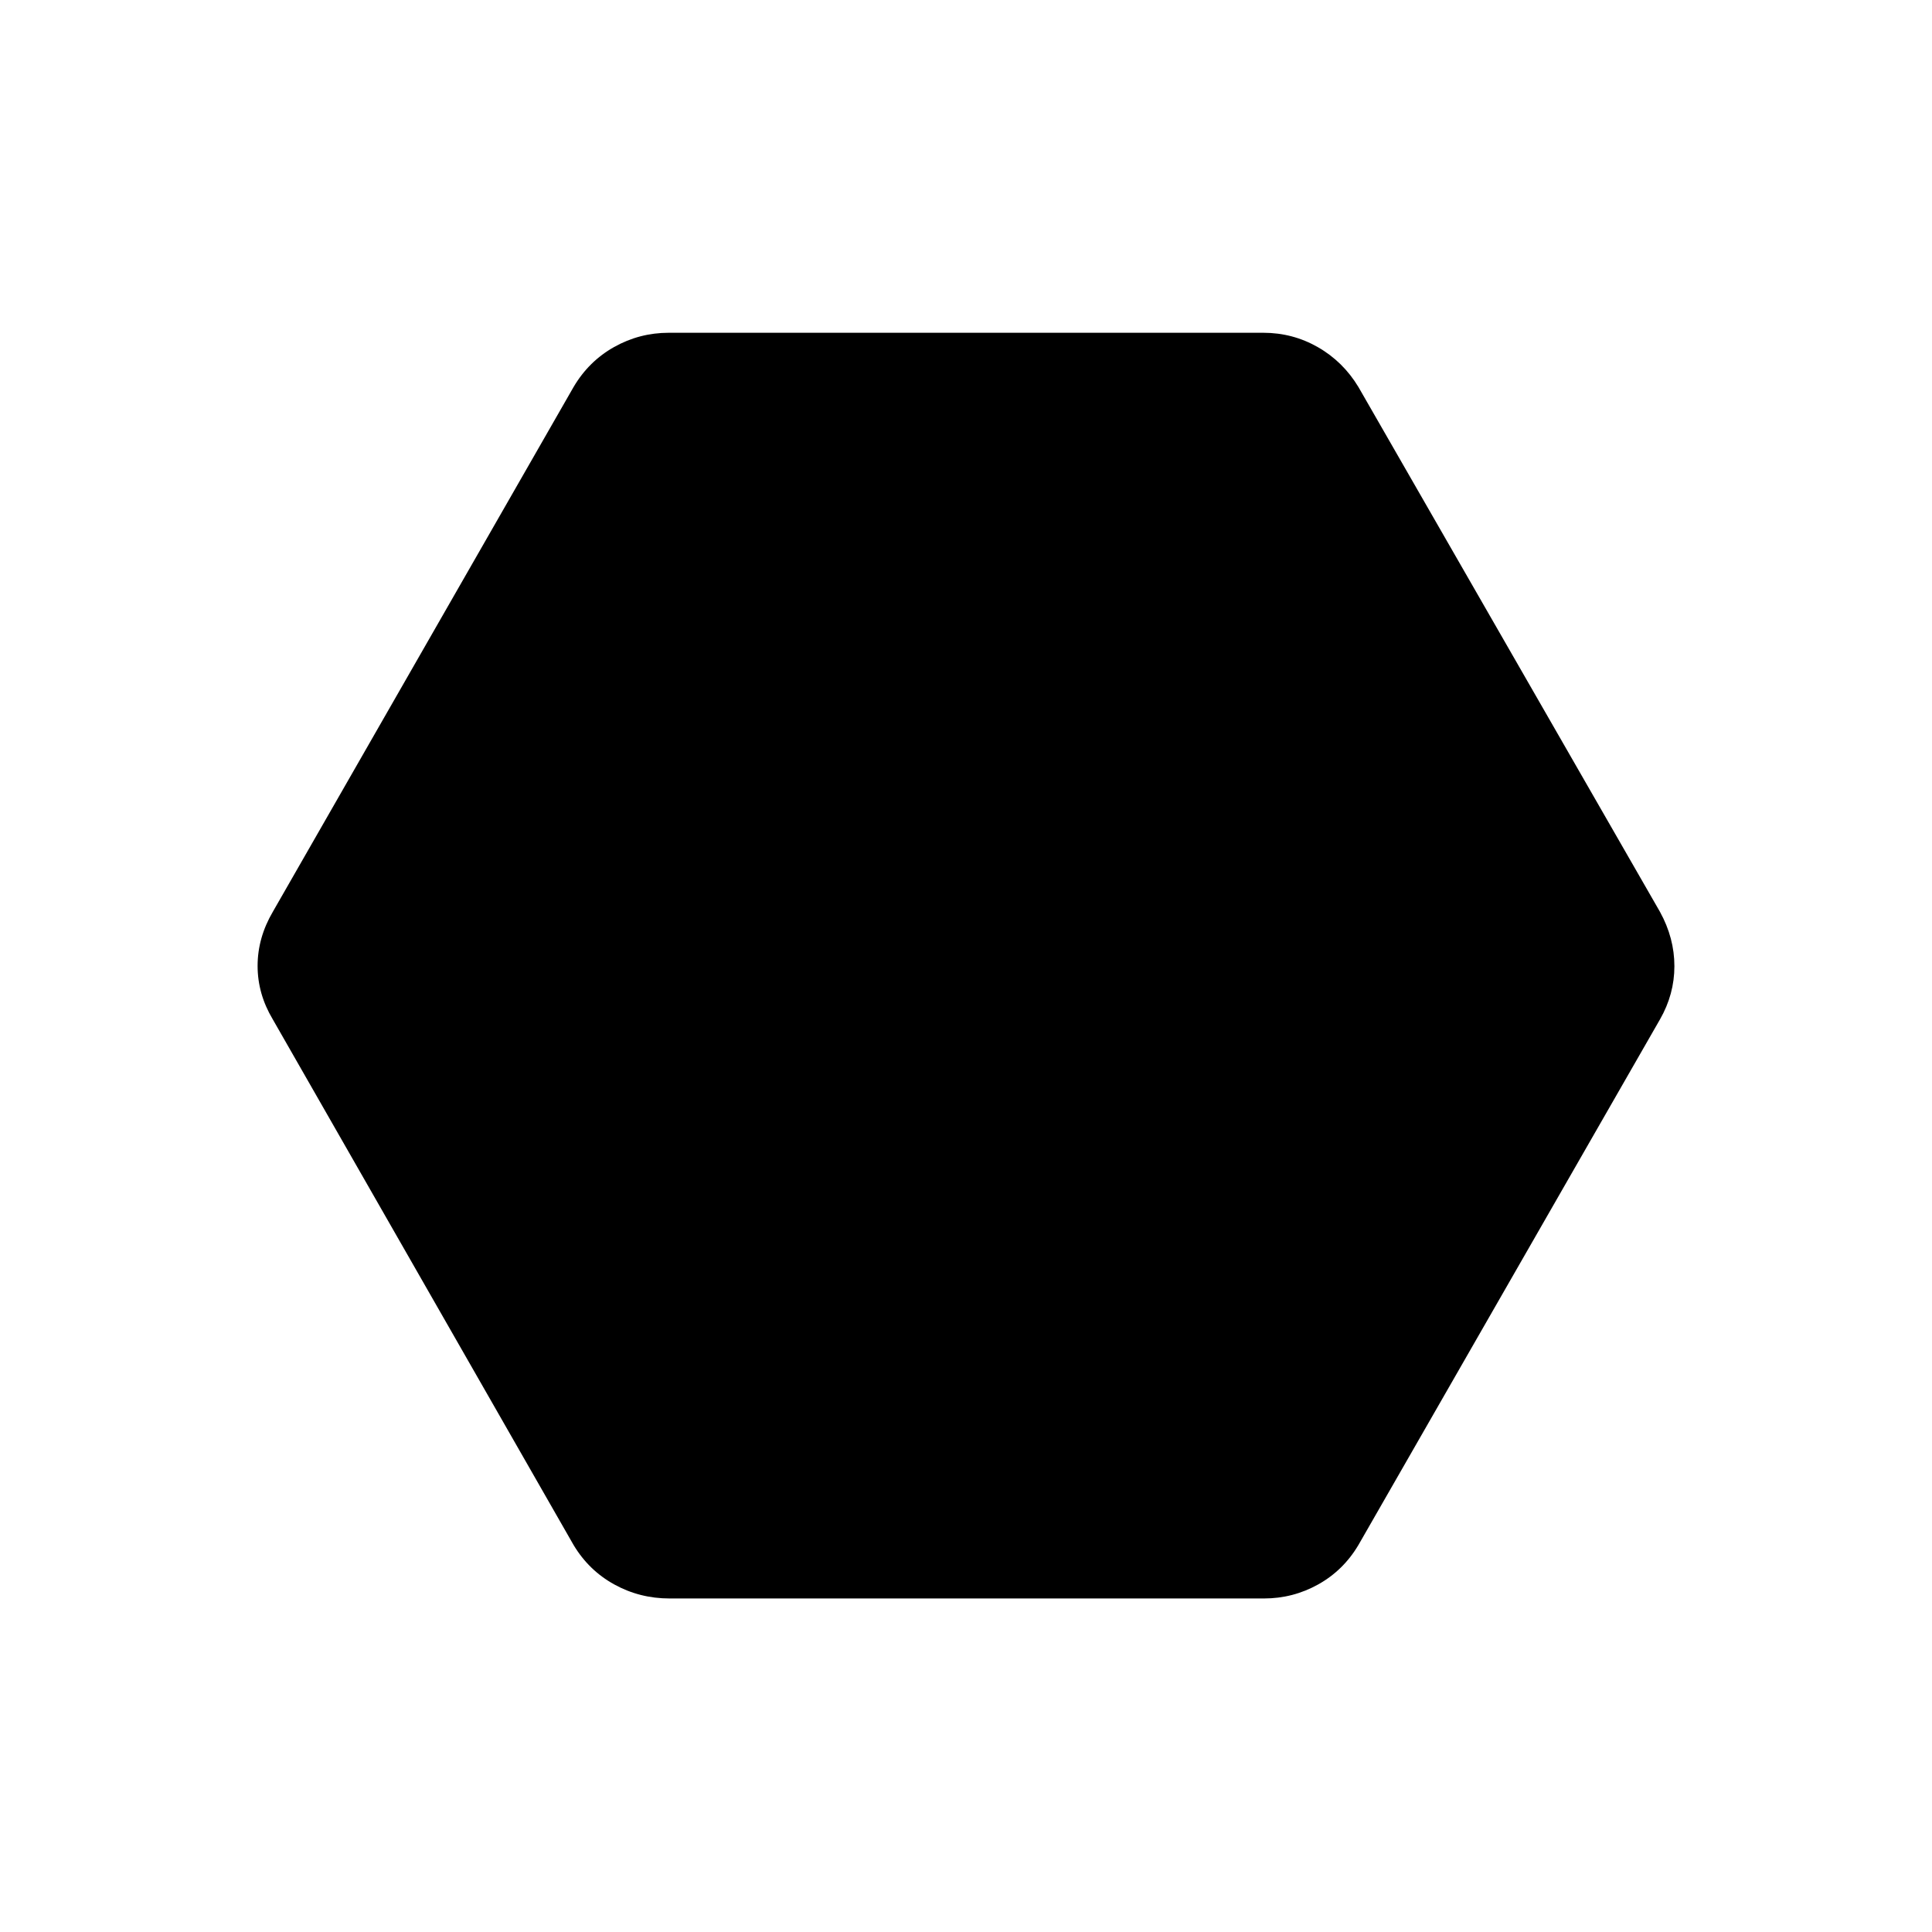 <svg xmlns="http://www.w3.org/2000/svg" height="20" viewBox="0 -960 960 960" width="20"><path d="M332.69-165.73q-14.84 0-27.48-6.98-12.65-6.98-20.21-19.6L135.58-453.42Q128-466.07 128-480.05q0-13.99 7.58-26.91L285-767.69q7.54-12.8 20.15-19.88 12.61-7.08 27.2-7.08h295.34q14.67 0 27.17 7.16 12.5 7.16 20.14 19.8l149.81 260.73q7.19 13.05 7.19 27.04 0 13.98-7.19 26.5L675-192.31q-7.48 12.62-19.99 19.6-12.51 6.98-26.97 6.98H332.69Z"/></svg>